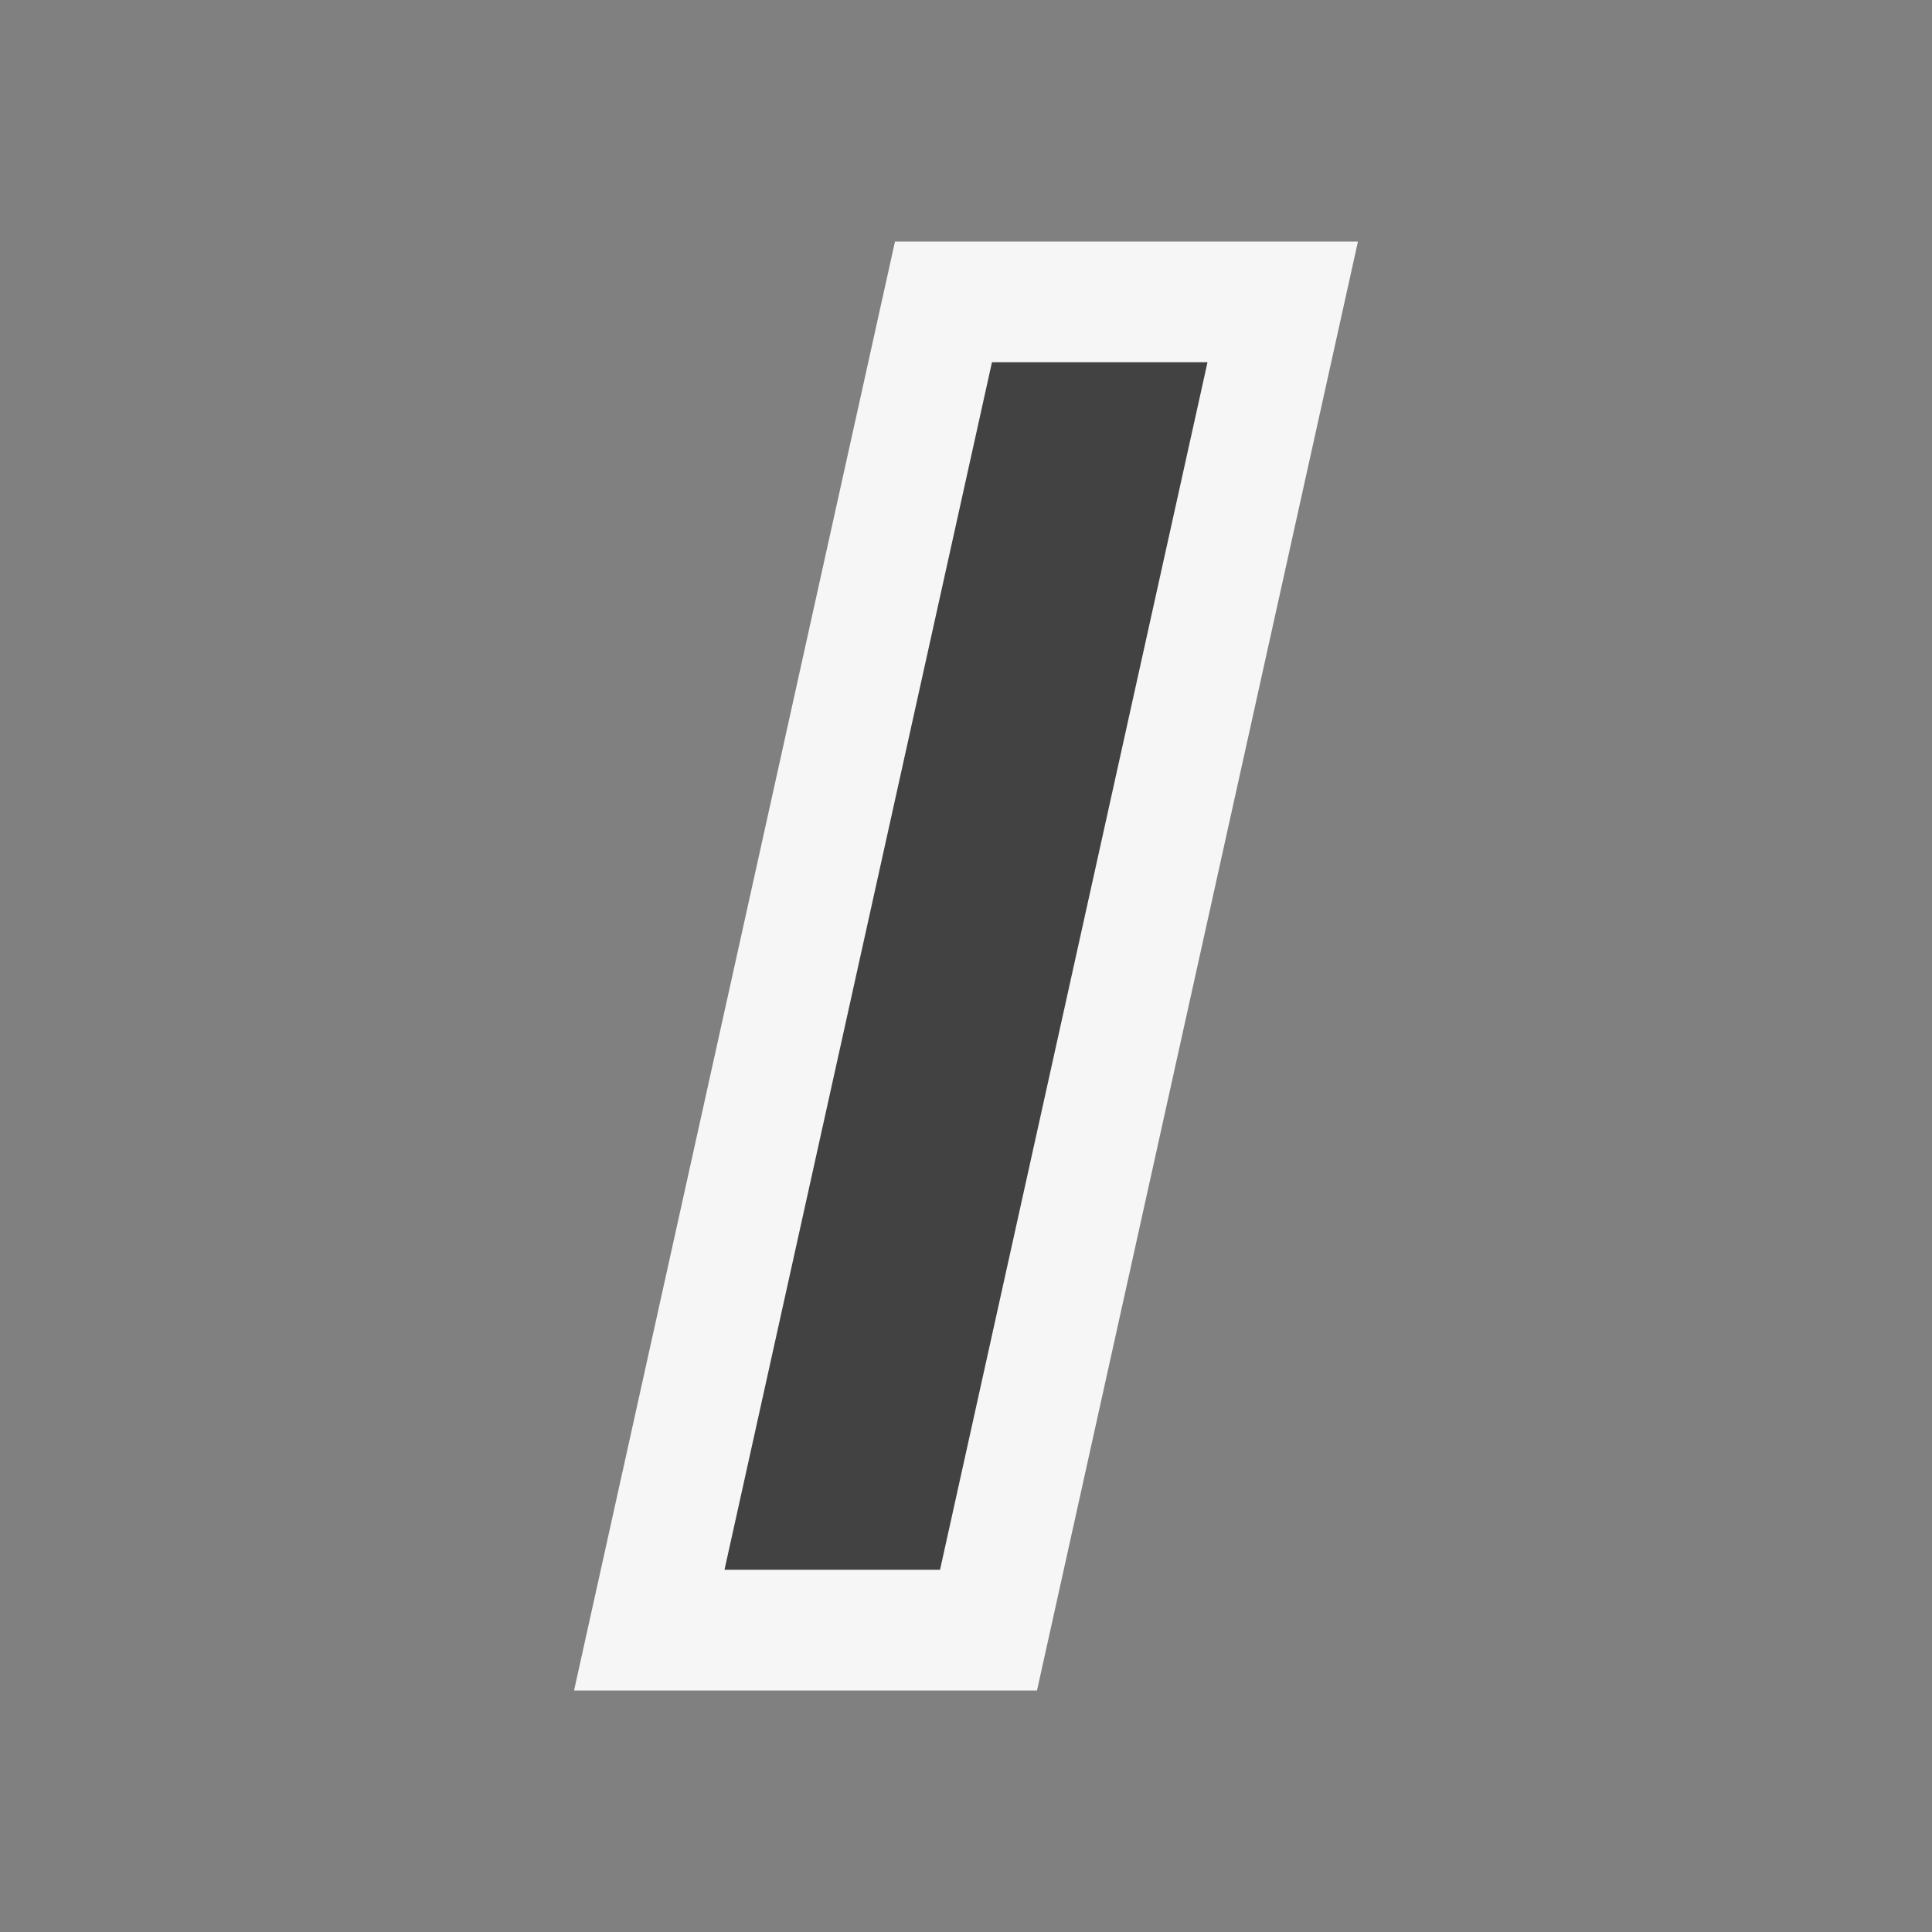 <svg xmlns="http://www.w3.org/2000/svg" width="16" height="16"><rect width="100%" height="100%" fill="#808080" stroke="none"/><style type="text/css">.icon-canvas-transparent{opacity:0;fill:#F6F6F6;} .icon-vs-out{fill:#F6F6F6;} .icon-vs-bg{fill:#424242;}</style><path class="icon-canvas-transparent" d="M16 16h-16v-16h16v16z" id="canvas"/><path class="icon-vs-out" d="M4.754 14l2.658-12h3.834l-2.658 12h-3.834z" id="outline"/><path class="icon-vs-bg" d="M7.785 13h-1.785l2.215-10h1.785l-2.215 10z" id="iconBg"/></svg>